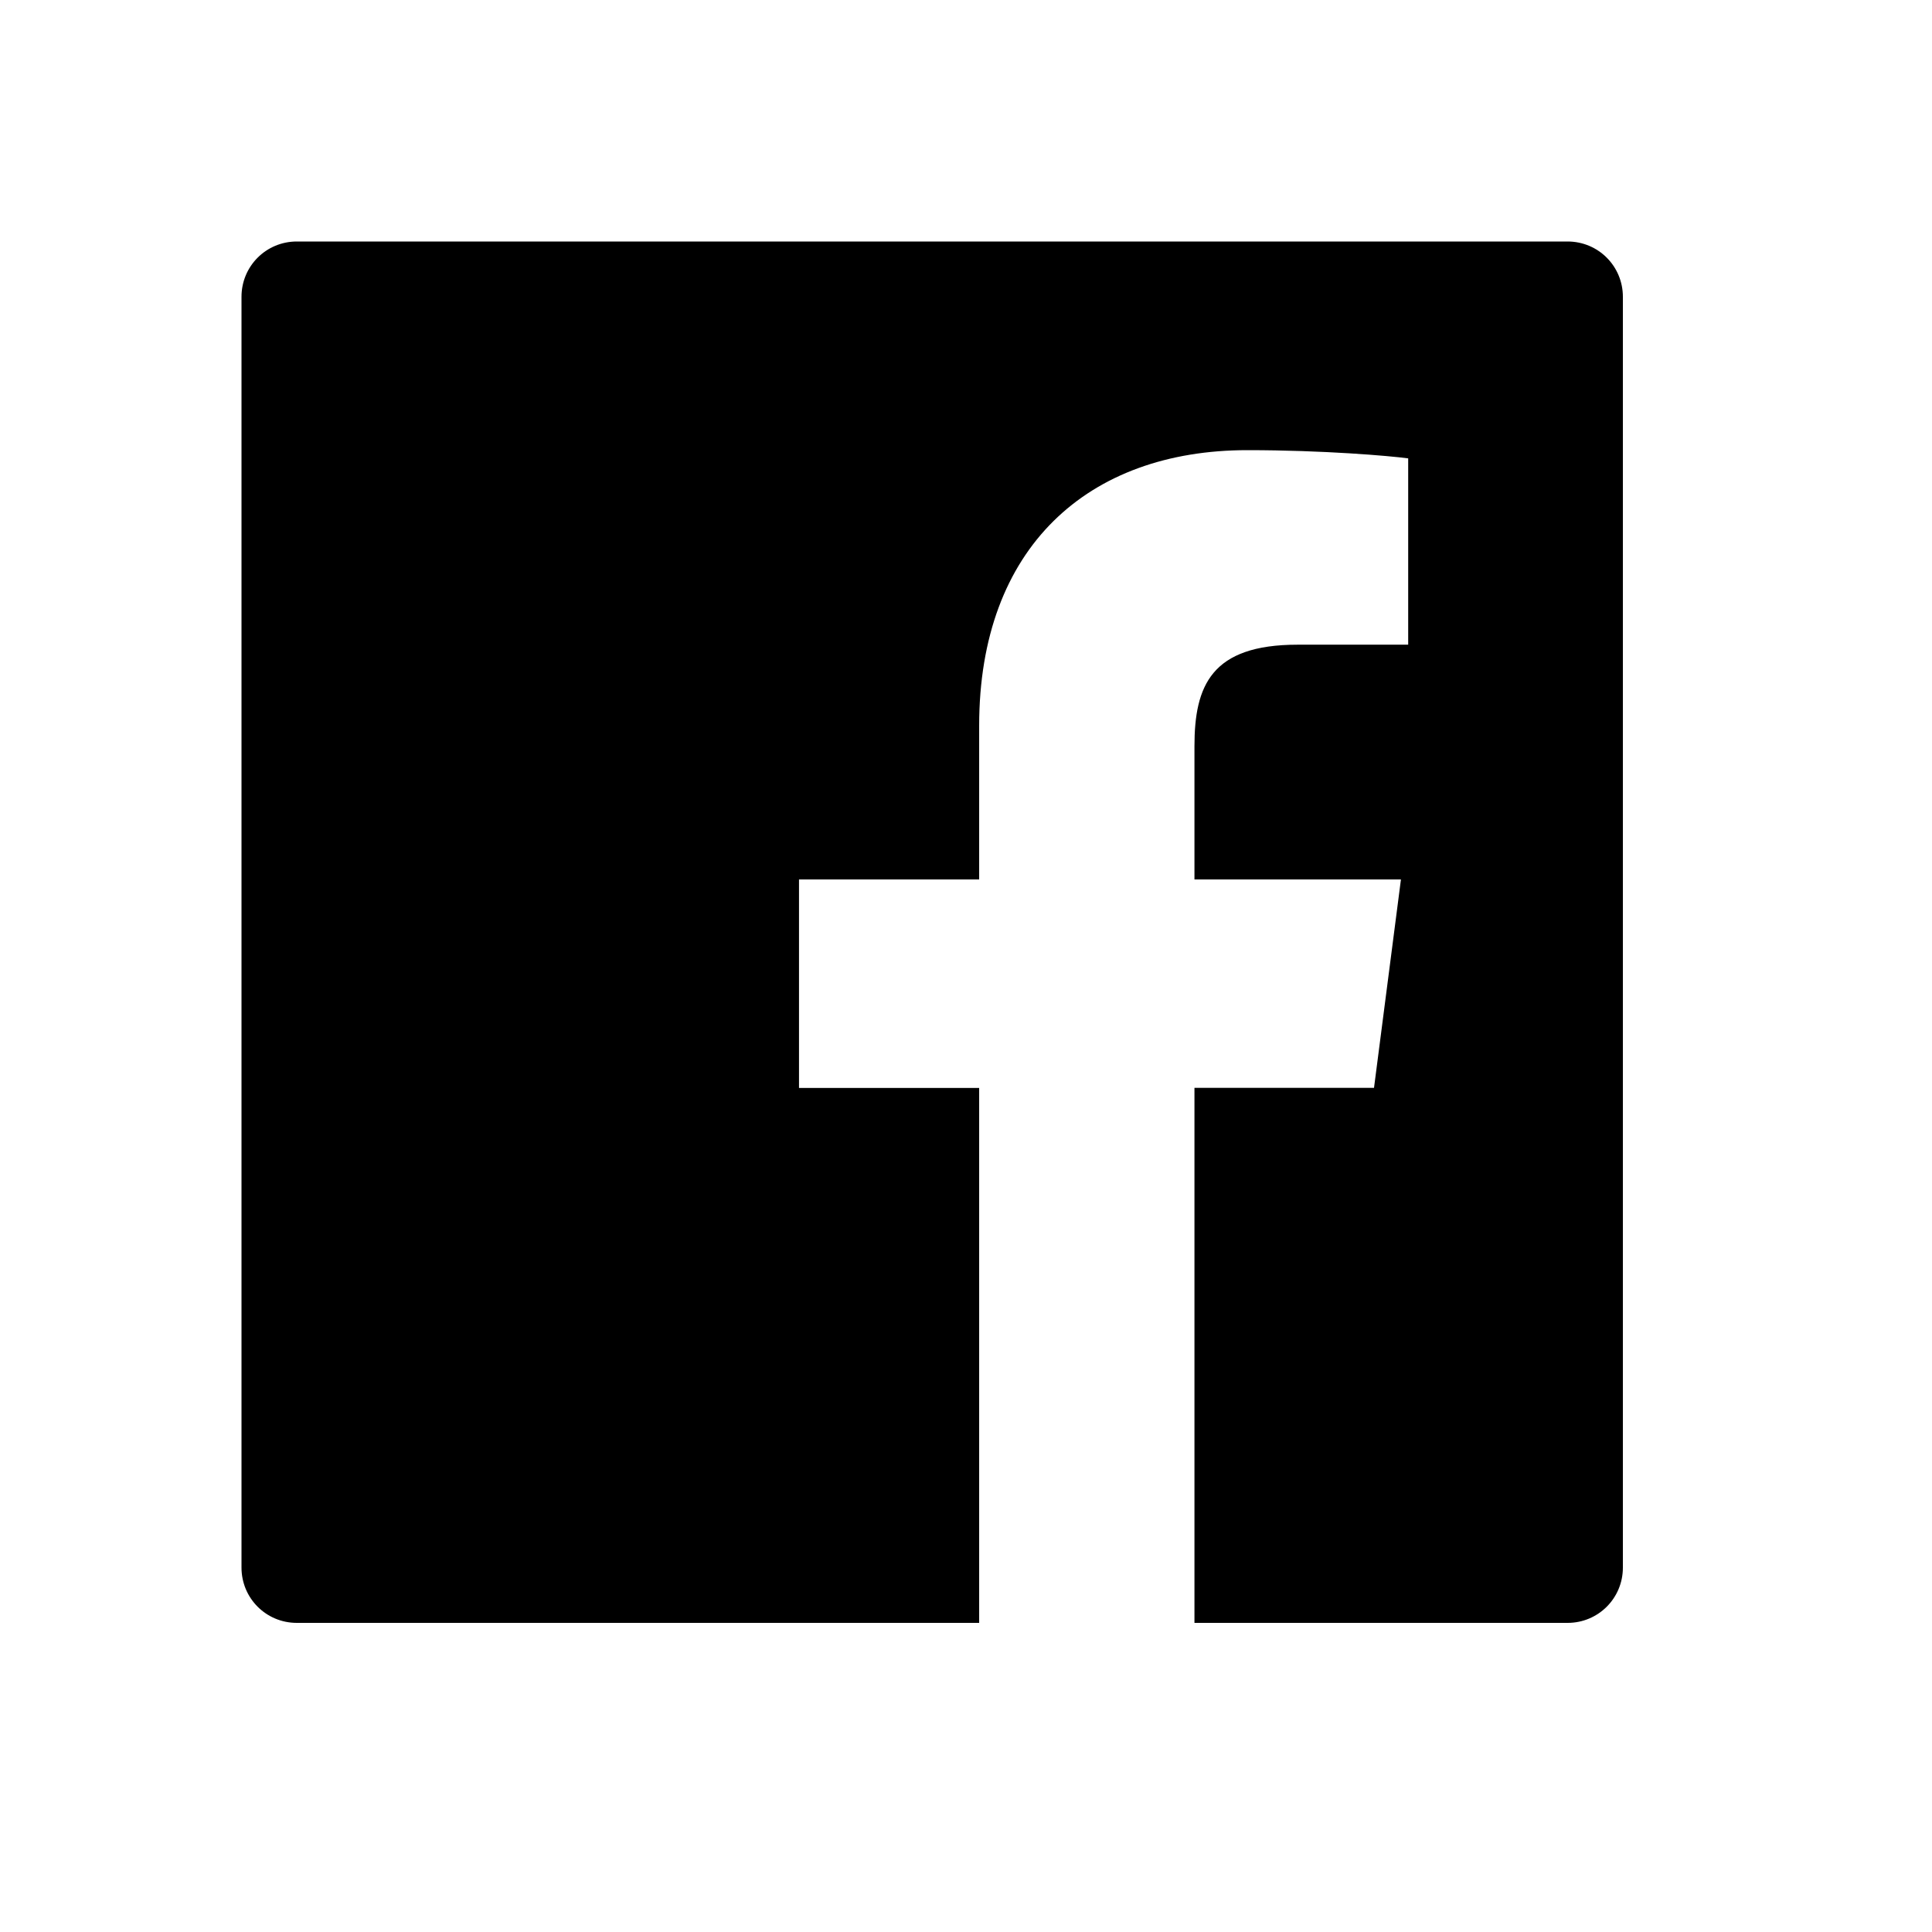<svg width="16" height="16" viewBox="0 0 16 16" fill="none" xmlns="http://www.w3.org/2000/svg">
<path d="M2.458 2H12.982C13.236 2 13.44 2.204 13.44 2.458V12.982C13.44 13.236 13.236 13.44 12.982 13.44H9.892V9.009H11.379L11.602 7.283H9.892V6.18C9.892 5.679 10.031 5.339 10.747 5.339H11.662V3.796C11.504 3.775 10.962 3.728 10.33 3.728C9.011 3.728 8.109 4.533 8.109 6.01V7.283H6.617V9.01H8.109V13.44H2.458C2.204 13.44 2 13.236 2 12.982V2.458C2 2.204 2.204 2 2.458 2Z" fill="black"/>
</svg>
